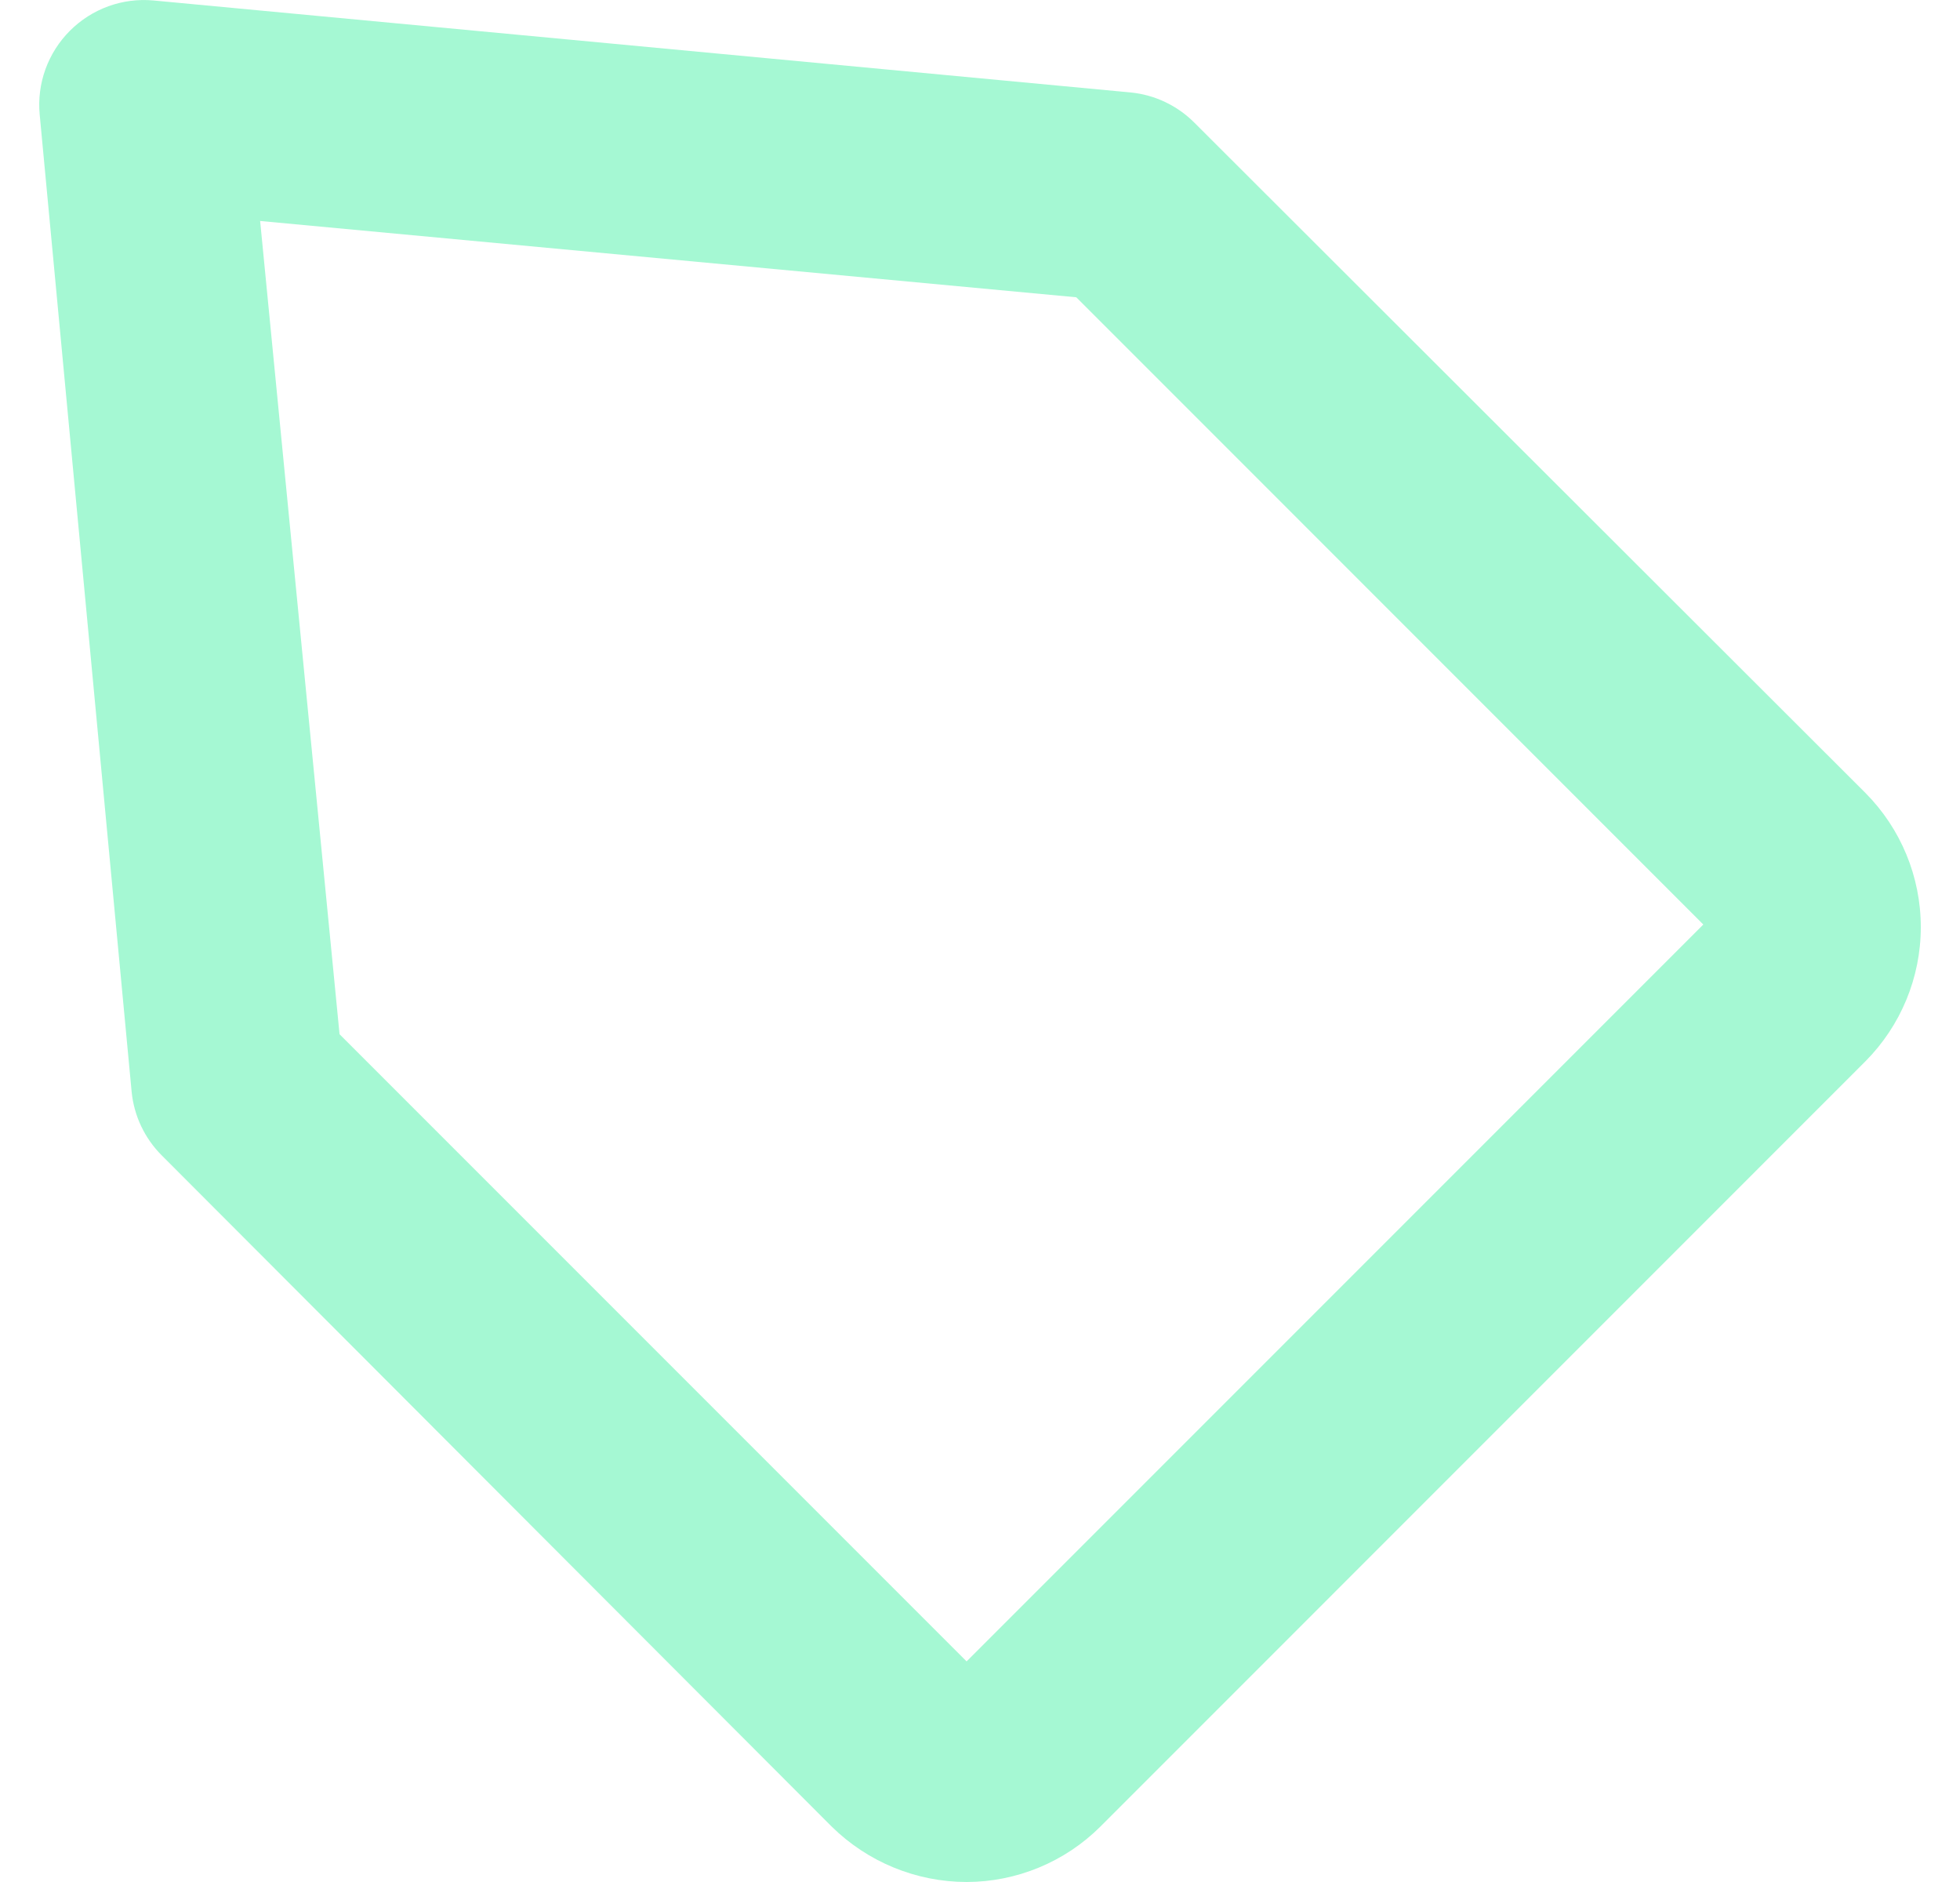 <svg width="25" height="24" viewBox="0 0 25 24" fill="none" xmlns="http://www.w3.org/2000/svg">
<path d="M12.329 24C11.685 23.999 11.068 23.745 10.609 23.294L2.065 14.736C1.846 14.518 1.709 14.23 1.679 13.922L0.506 1.459C0.488 1.263 0.513 1.067 0.58 0.882C0.647 0.698 0.753 0.531 0.892 0.392C1.031 0.253 1.198 0.147 1.382 0.08C1.566 0.013 1.763 -0.012 1.958 0.006L14.421 1.179C14.729 1.209 15.017 1.346 15.235 1.565L23.792 10.11C24.245 10.565 24.5 11.181 24.5 11.823C24.5 12.465 24.245 13.081 23.792 13.536L14.035 23.294C13.582 23.745 12.968 23.999 12.329 24ZM4.331 13.189L12.329 21.187L21.726 11.79L13.728 3.791L3.318 2.818L4.331 13.189Z" fill="#A5F8D3"/>
</svg>
